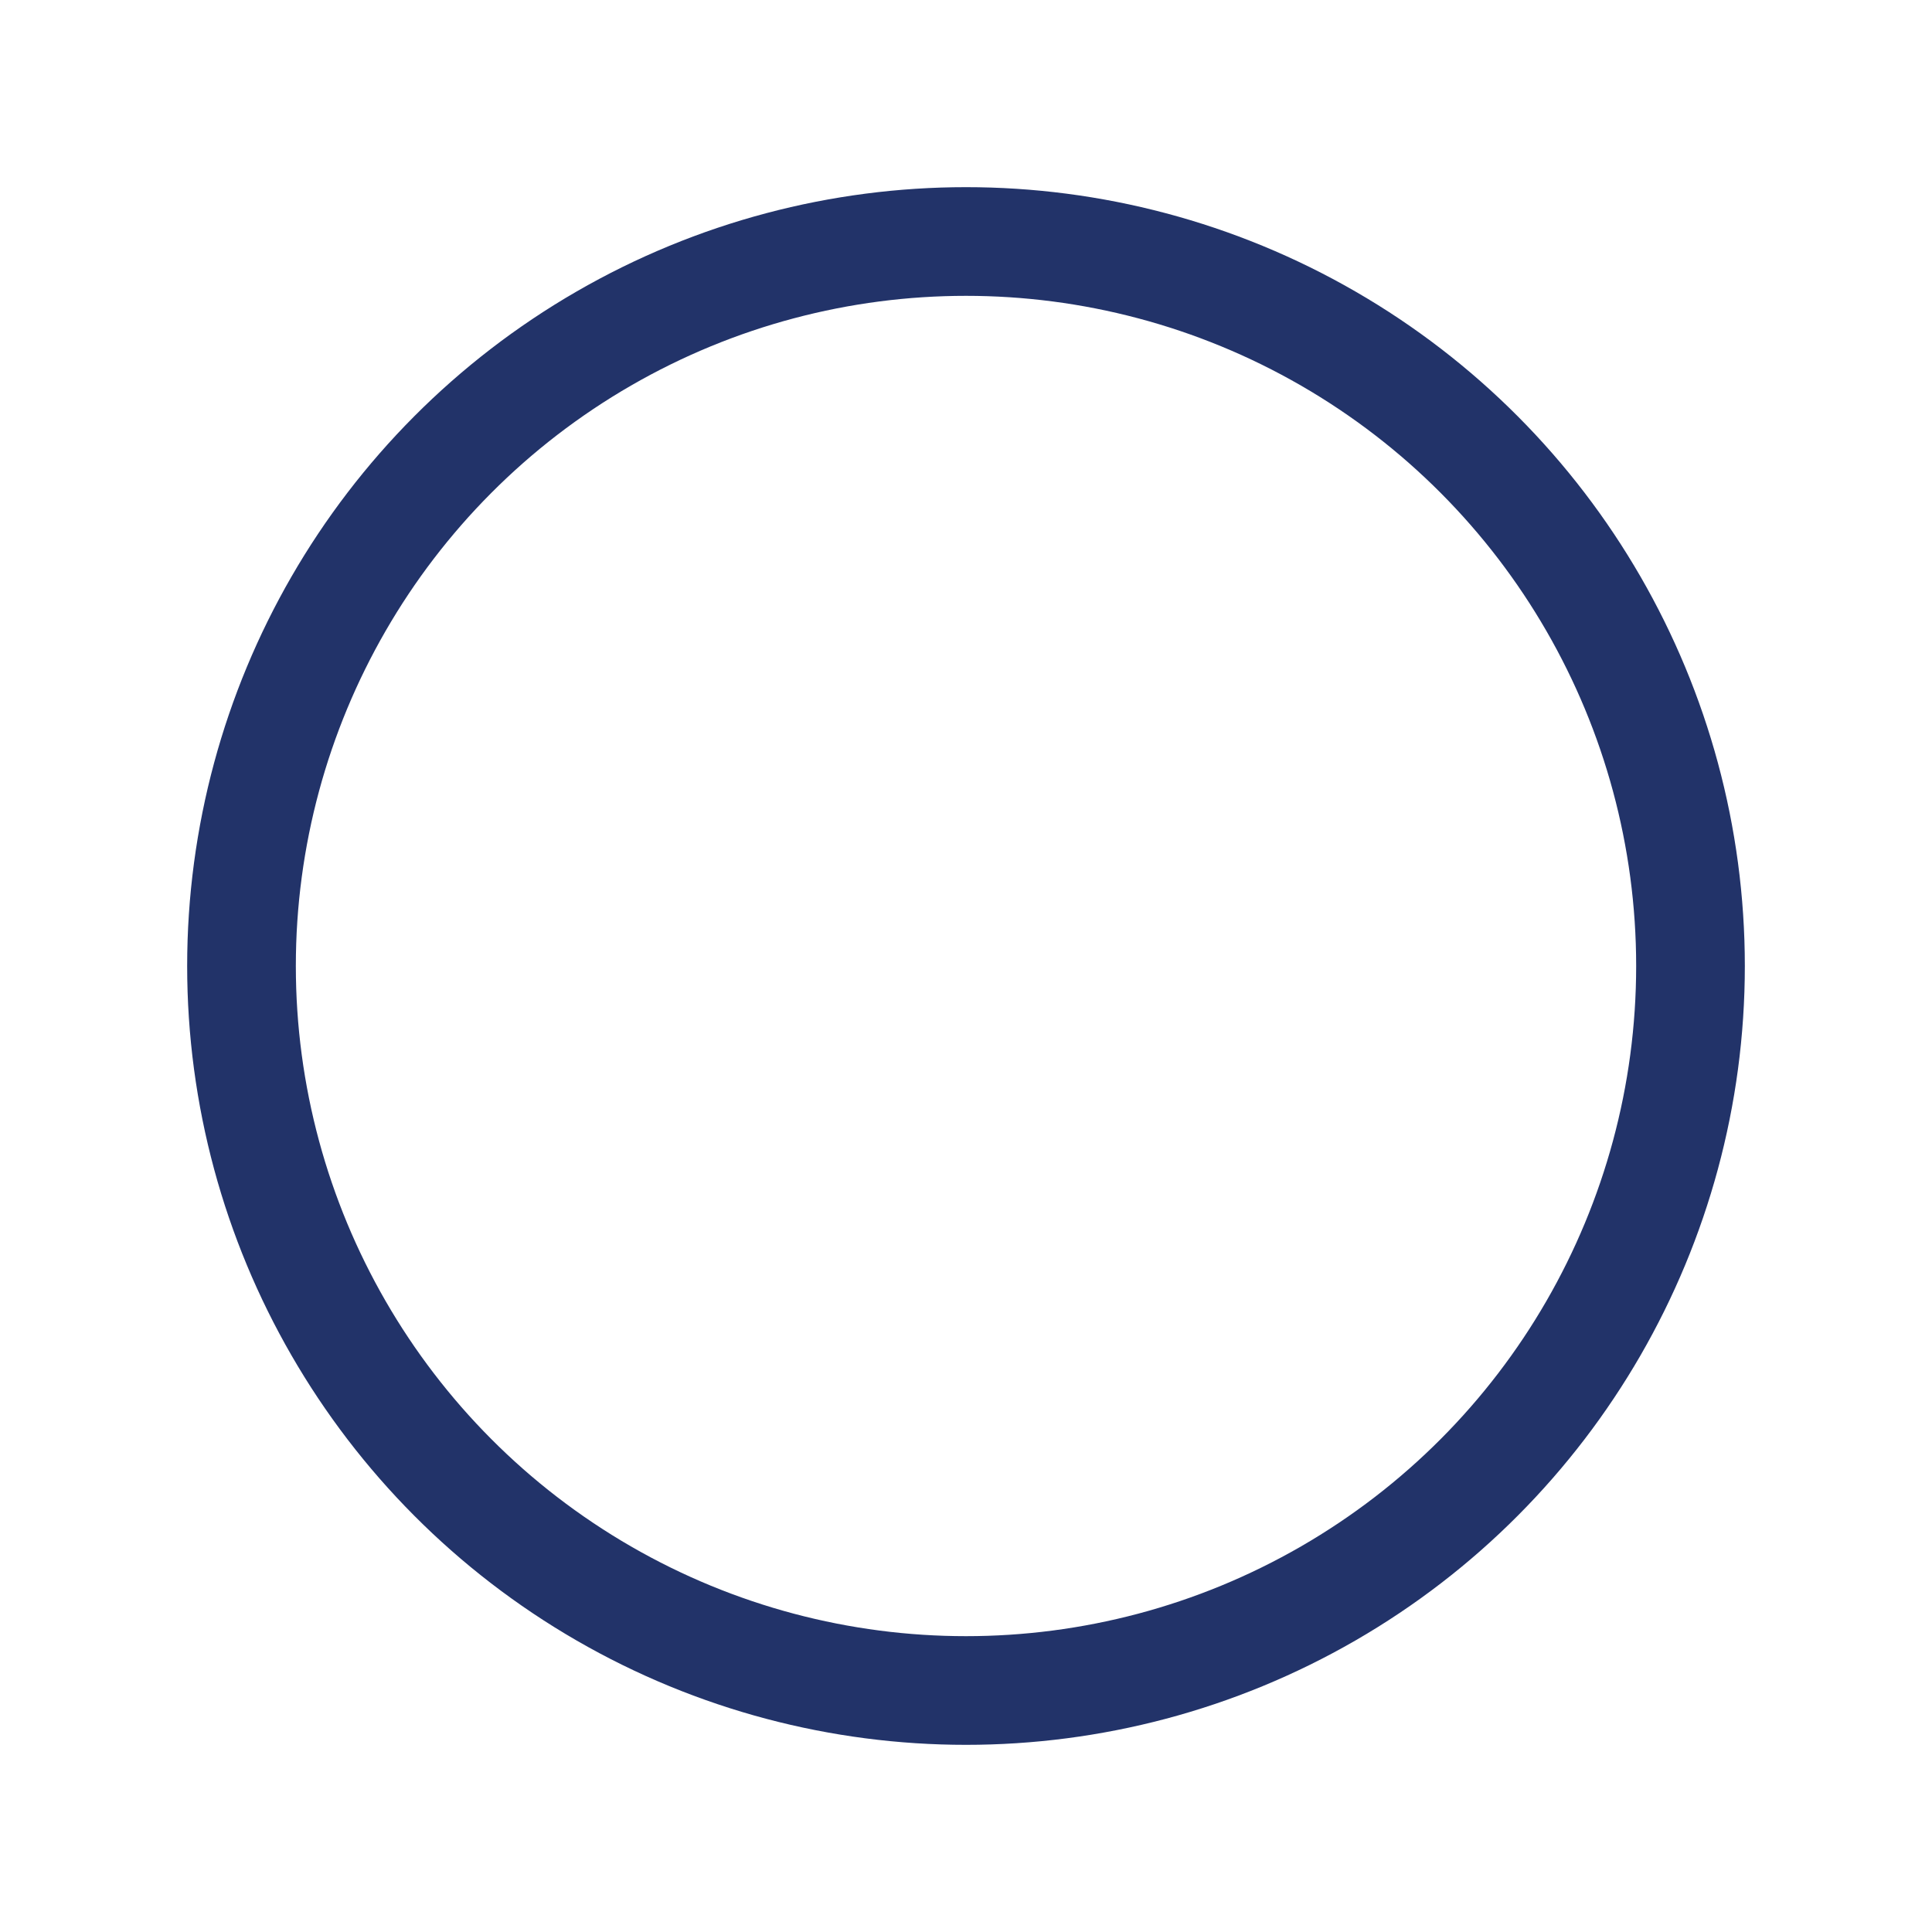 <svg width="24" height="24" viewBox="0 0 24 24" fill="none" xmlns="http://www.w3.org/2000/svg">
<circle cx="12" cy="12" r="9" stroke="#223369" stroke-width="1.35"/>
<mask id="path-2-inside-1_1878_16324" fill="white">
<rect x="7.5" y="7.5" width="1.8" height="1.8" rx="0.45"/>
</mask>
<rect x="7.5" y="7.5" width="1.8" height="1.8" rx="0.45" fill="#223369" stroke="#223369" stroke-width="1.8" mask="url(#path-2-inside-1_1878_16324)"/>
<mask id="path-3-inside-2_1878_16324" fill="white">
<rect x="7.5" y="11.1" width="1.8" height="1.8" rx="0.45"/>
</mask>
<rect x="7.5" y="11.1" width="1.8" height="1.8" rx="0.45" fill="#223369" stroke="#223369" stroke-width="1.8" mask="url(#path-3-inside-2_1878_16324)"/>
<mask id="path-4-inside-3_1878_16324" fill="white">
<rect x="7.5" y="14.7" width="1.8" height="1.8" rx="0.45"/>
</mask>
<rect x="7.5" y="14.7" width="1.8" height="1.8" rx="0.45" fill="#223369" stroke="#223369" stroke-width="1.8" mask="url(#path-4-inside-3_1878_16324)"/>
<mask id="path-5-inside-4_1878_16324" fill="white">
<rect x="11.1" y="7.5" width="1.8" height="1.8" rx="0.45"/>
</mask>
<rect x="11.1" y="7.5" width="1.8" height="1.8" rx="0.45" fill="#223369" stroke="#223369" stroke-width="1.8" mask="url(#path-5-inside-4_1878_16324)"/>
<mask id="path-6-inside-5_1878_16324" fill="white">
<rect x="11.1" y="11.1" width="1.8" height="1.8" rx="0.45"/>
</mask>
<rect x="11.1" y="11.1" width="1.8" height="1.8" rx="0.45" fill="#223369" stroke="#223369" stroke-width="1.8" mask="url(#path-6-inside-5_1878_16324)"/>
<mask id="path-7-inside-6_1878_16324" fill="white">
<rect x="11.1" y="14.7" width="1.8" height="1.8" rx="0.45"/>
</mask>
<rect x="11.1" y="14.7" width="1.8" height="1.8" rx="0.45" fill="#223369" stroke="#223369" stroke-width="1.8" mask="url(#path-7-inside-6_1878_16324)"/>
<mask id="path-8-inside-7_1878_16324" fill="white">
<rect x="14.7" y="7.5" width="1.8" height="1.8" rx="0.45"/>
</mask>
<rect x="14.7" y="7.5" width="1.8" height="1.8" rx="0.45" fill="#223369" stroke="#223369" stroke-width="1.8" mask="url(#path-8-inside-7_1878_16324)"/>
<mask id="path-9-inside-8_1878_16324" fill="white">
<rect x="14.7" y="11.1" width="1.8" height="1.8" rx="0.45"/>
</mask>
<rect x="14.7" y="11.1" width="1.8" height="1.8" rx="0.45" fill="#223369" stroke="#223369" stroke-width="1.8" mask="url(#path-9-inside-8_1878_16324)"/>
<mask id="path-10-inside-9_1878_16324" fill="white">
<rect x="14.7" y="14.7" width="1.8" height="1.8" rx="0.45"/>
</mask>
<rect x="14.7" y="14.7" width="1.8" height="1.8" rx="0.45" fill="#223369" stroke="#223369" stroke-width="1.8" mask="url(#path-10-inside-9_1878_16324)"/>
</svg>
